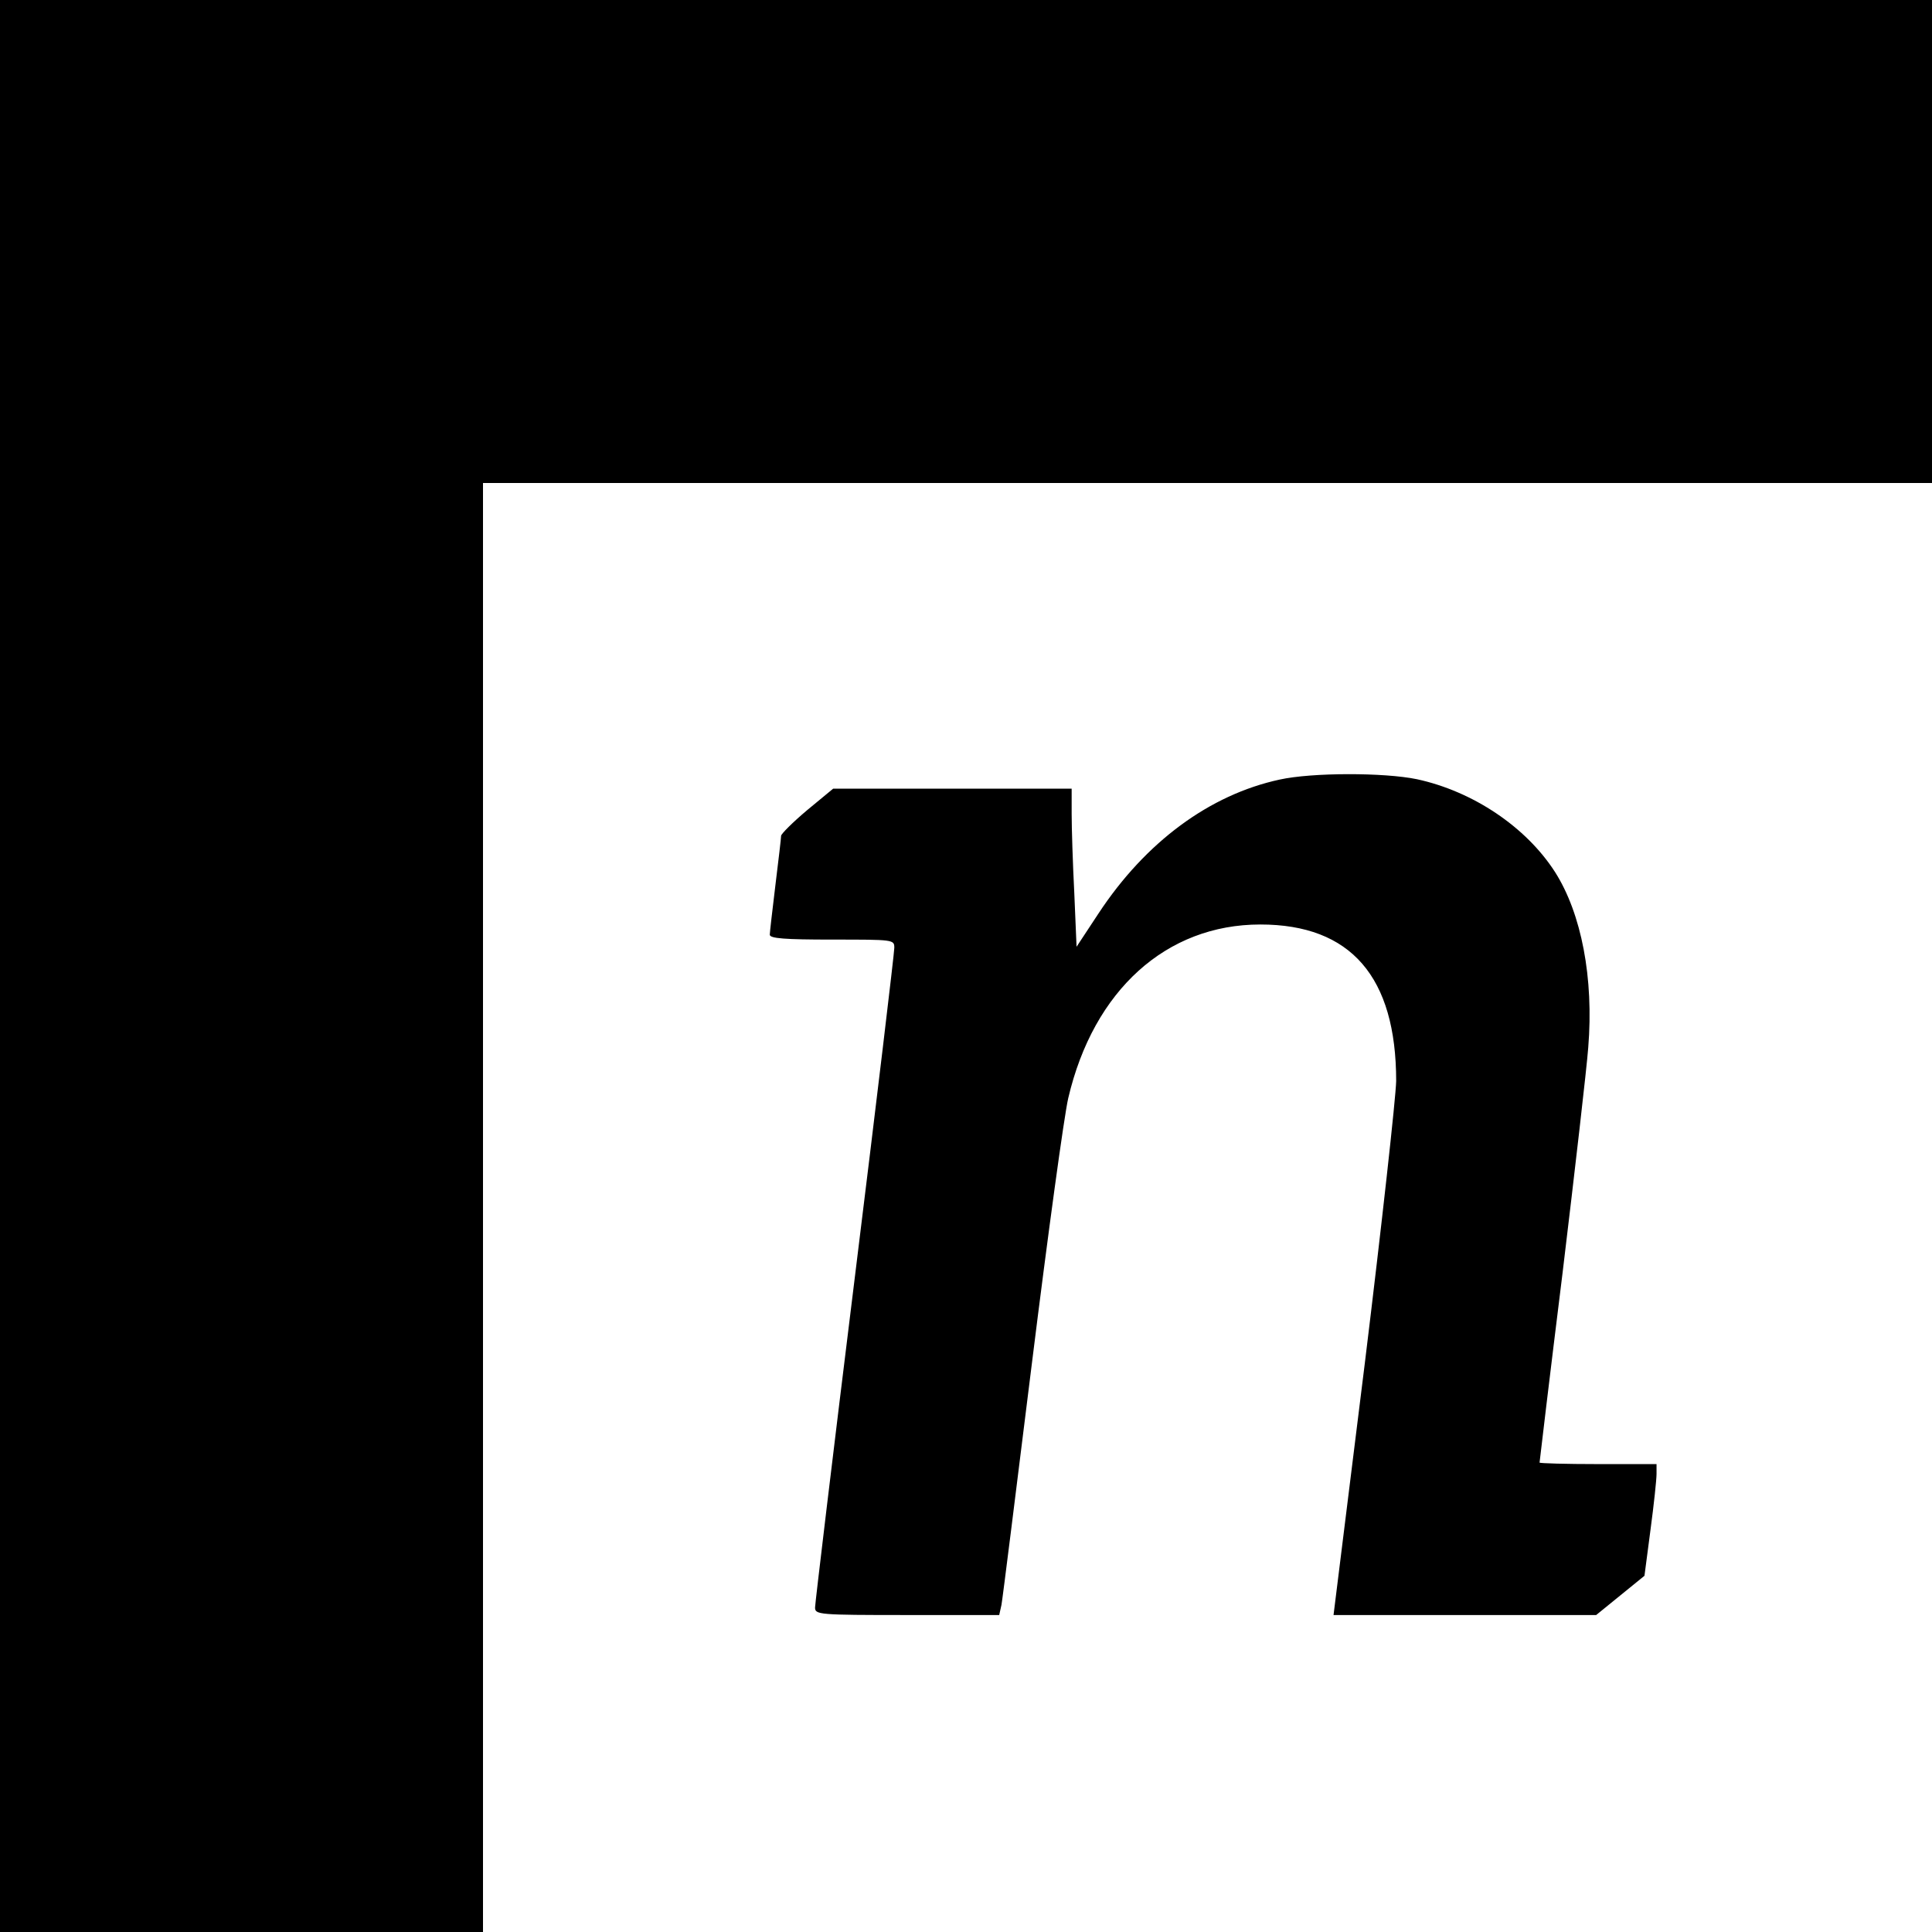 <?xml version="1.0" standalone="no"?>
<!DOCTYPE svg PUBLIC "-//W3C//DTD SVG 20010904//EN"
 "http://www.w3.org/TR/2001/REC-SVG-20010904/DTD/svg10.dtd">
<svg version="1.0" xmlns="http://www.w3.org/2000/svg"
 width="512pt" height="512pt" viewBox="0 0 512 512"
 preserveAspectRatio="xMidYMid meet">
<g transform="translate(0,512) scale(0.1,-0.1)"
fill="#000000" stroke="none">
<path d="M0 2560 l0 -2560 640 0 640 0 0 1920 0 1920 1920 0 1920 0 0 640 0
640 -2560 0 -2560 0 0 -2560z"/>
<path d="M3391 3054 c-185 -40 -355 -165 -480 -355 l-58 -88 -6 142 c-4 78 -7
172 -7 210 l0 67 -316 0 -316 0 -69 -57 c-38 -32 -69 -63 -69 -68 0 -6 -7 -65
-15 -130 -8 -66 -15 -126 -15 -132 0 -10 40 -13 165 -13 164 0 165 0 165 -22
0 -13 -47 -407 -105 -876 -58 -469 -105 -862 -105 -872 0 -19 9 -20 244 -20
l244 0 6 27 c3 16 39 305 81 643 42 338 85 653 96 700 67 286 260 460 509 460
240 0 360 -139 360 -415 -1 -44 -38 -380 -83 -747 l-83 -668 348 0 348 0 64
52 64 52 16 122 c9 67 16 133 16 148 l0 26 -155 0 c-85 0 -155 2 -155 4 0 2
27 229 61 503 33 274 64 543 68 597 15 184 -18 355 -88 465 -77 120 -218 214
-366 246 -87 18 -278 18 -364 -1z"/>
</g>
</svg>
